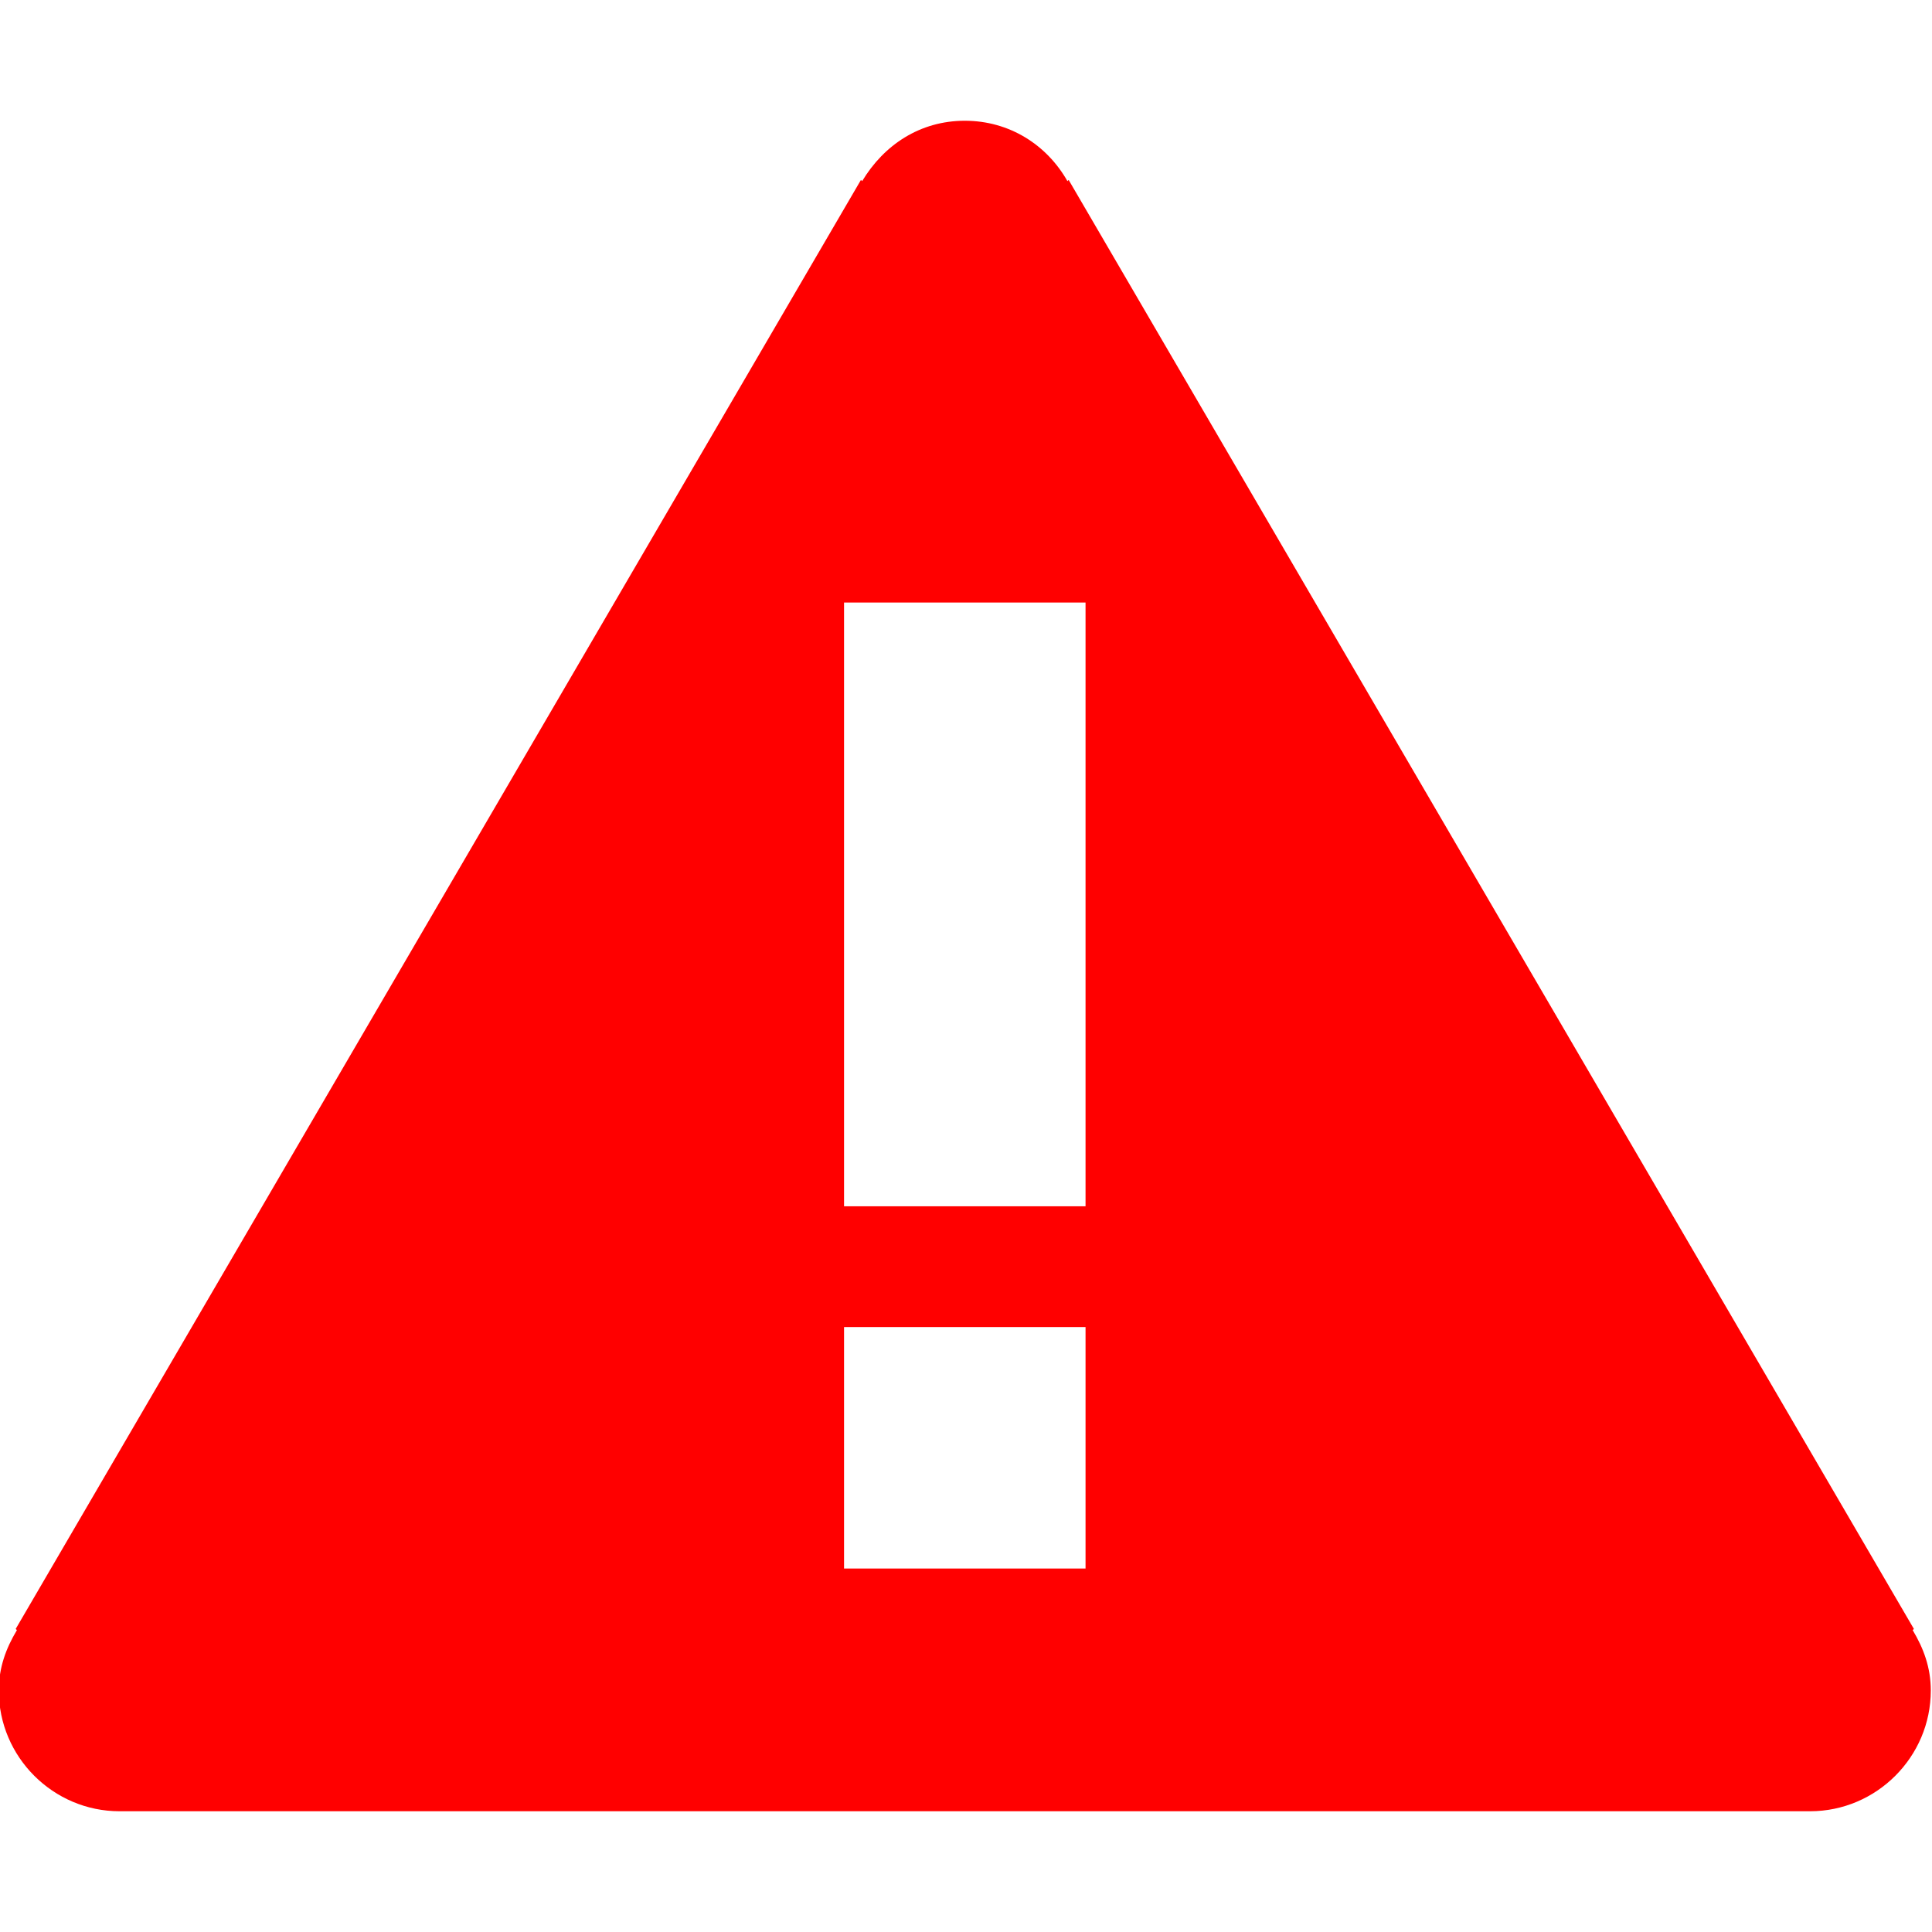 <?xml version="1.0" encoding="utf-8"?>
<!-- Generator: Adobe Illustrator 17.1.0, SVG Export Plug-In . SVG Version: 6.00 Build 0)  -->
<!DOCTYPE svg PUBLIC "-//W3C//DTD SVG 1.1//EN" "http://www.w3.org/Graphics/SVG/1.1/DTD/svg11.dtd">
<svg version="1.1" id="Layer_1" xmlns="http://www.w3.org/2000/svg" xmlns:xlink="http://www.w3.org/1999/xlink" x="0px" y="0px"
	 viewBox="0 0 16 16" enable-background="new 0 0 16 16" xml:space="preserve">
<g id="warning_1_">
	<g>
		<path fill-rule="evenodd" fill="#ff0000" clip-rule="evenodd" d="M15.84,13.5l0.01-0.01l-7-12L8.84,1.5c-0.17-0.3-0.48-0.5-0.85-0.5
			S7.32,1.2,7.14,1.5c0,0-0.01-0.01-0.01-0.01l-7,12l0.01,0.01c-0.09,0.15-0.15,0.31-0.15,0.5c0,0.55,0.45,1,1,1h14
			c0.55,0,1-0.45,1-1C15.99,13.81,15.93,13.65,15.84,13.5z M8.99,12.99h-2v-2h2V12.99z M8.99,9.99h-2v-5h2V9.99z"/>
	</g>
</g>
</svg>
